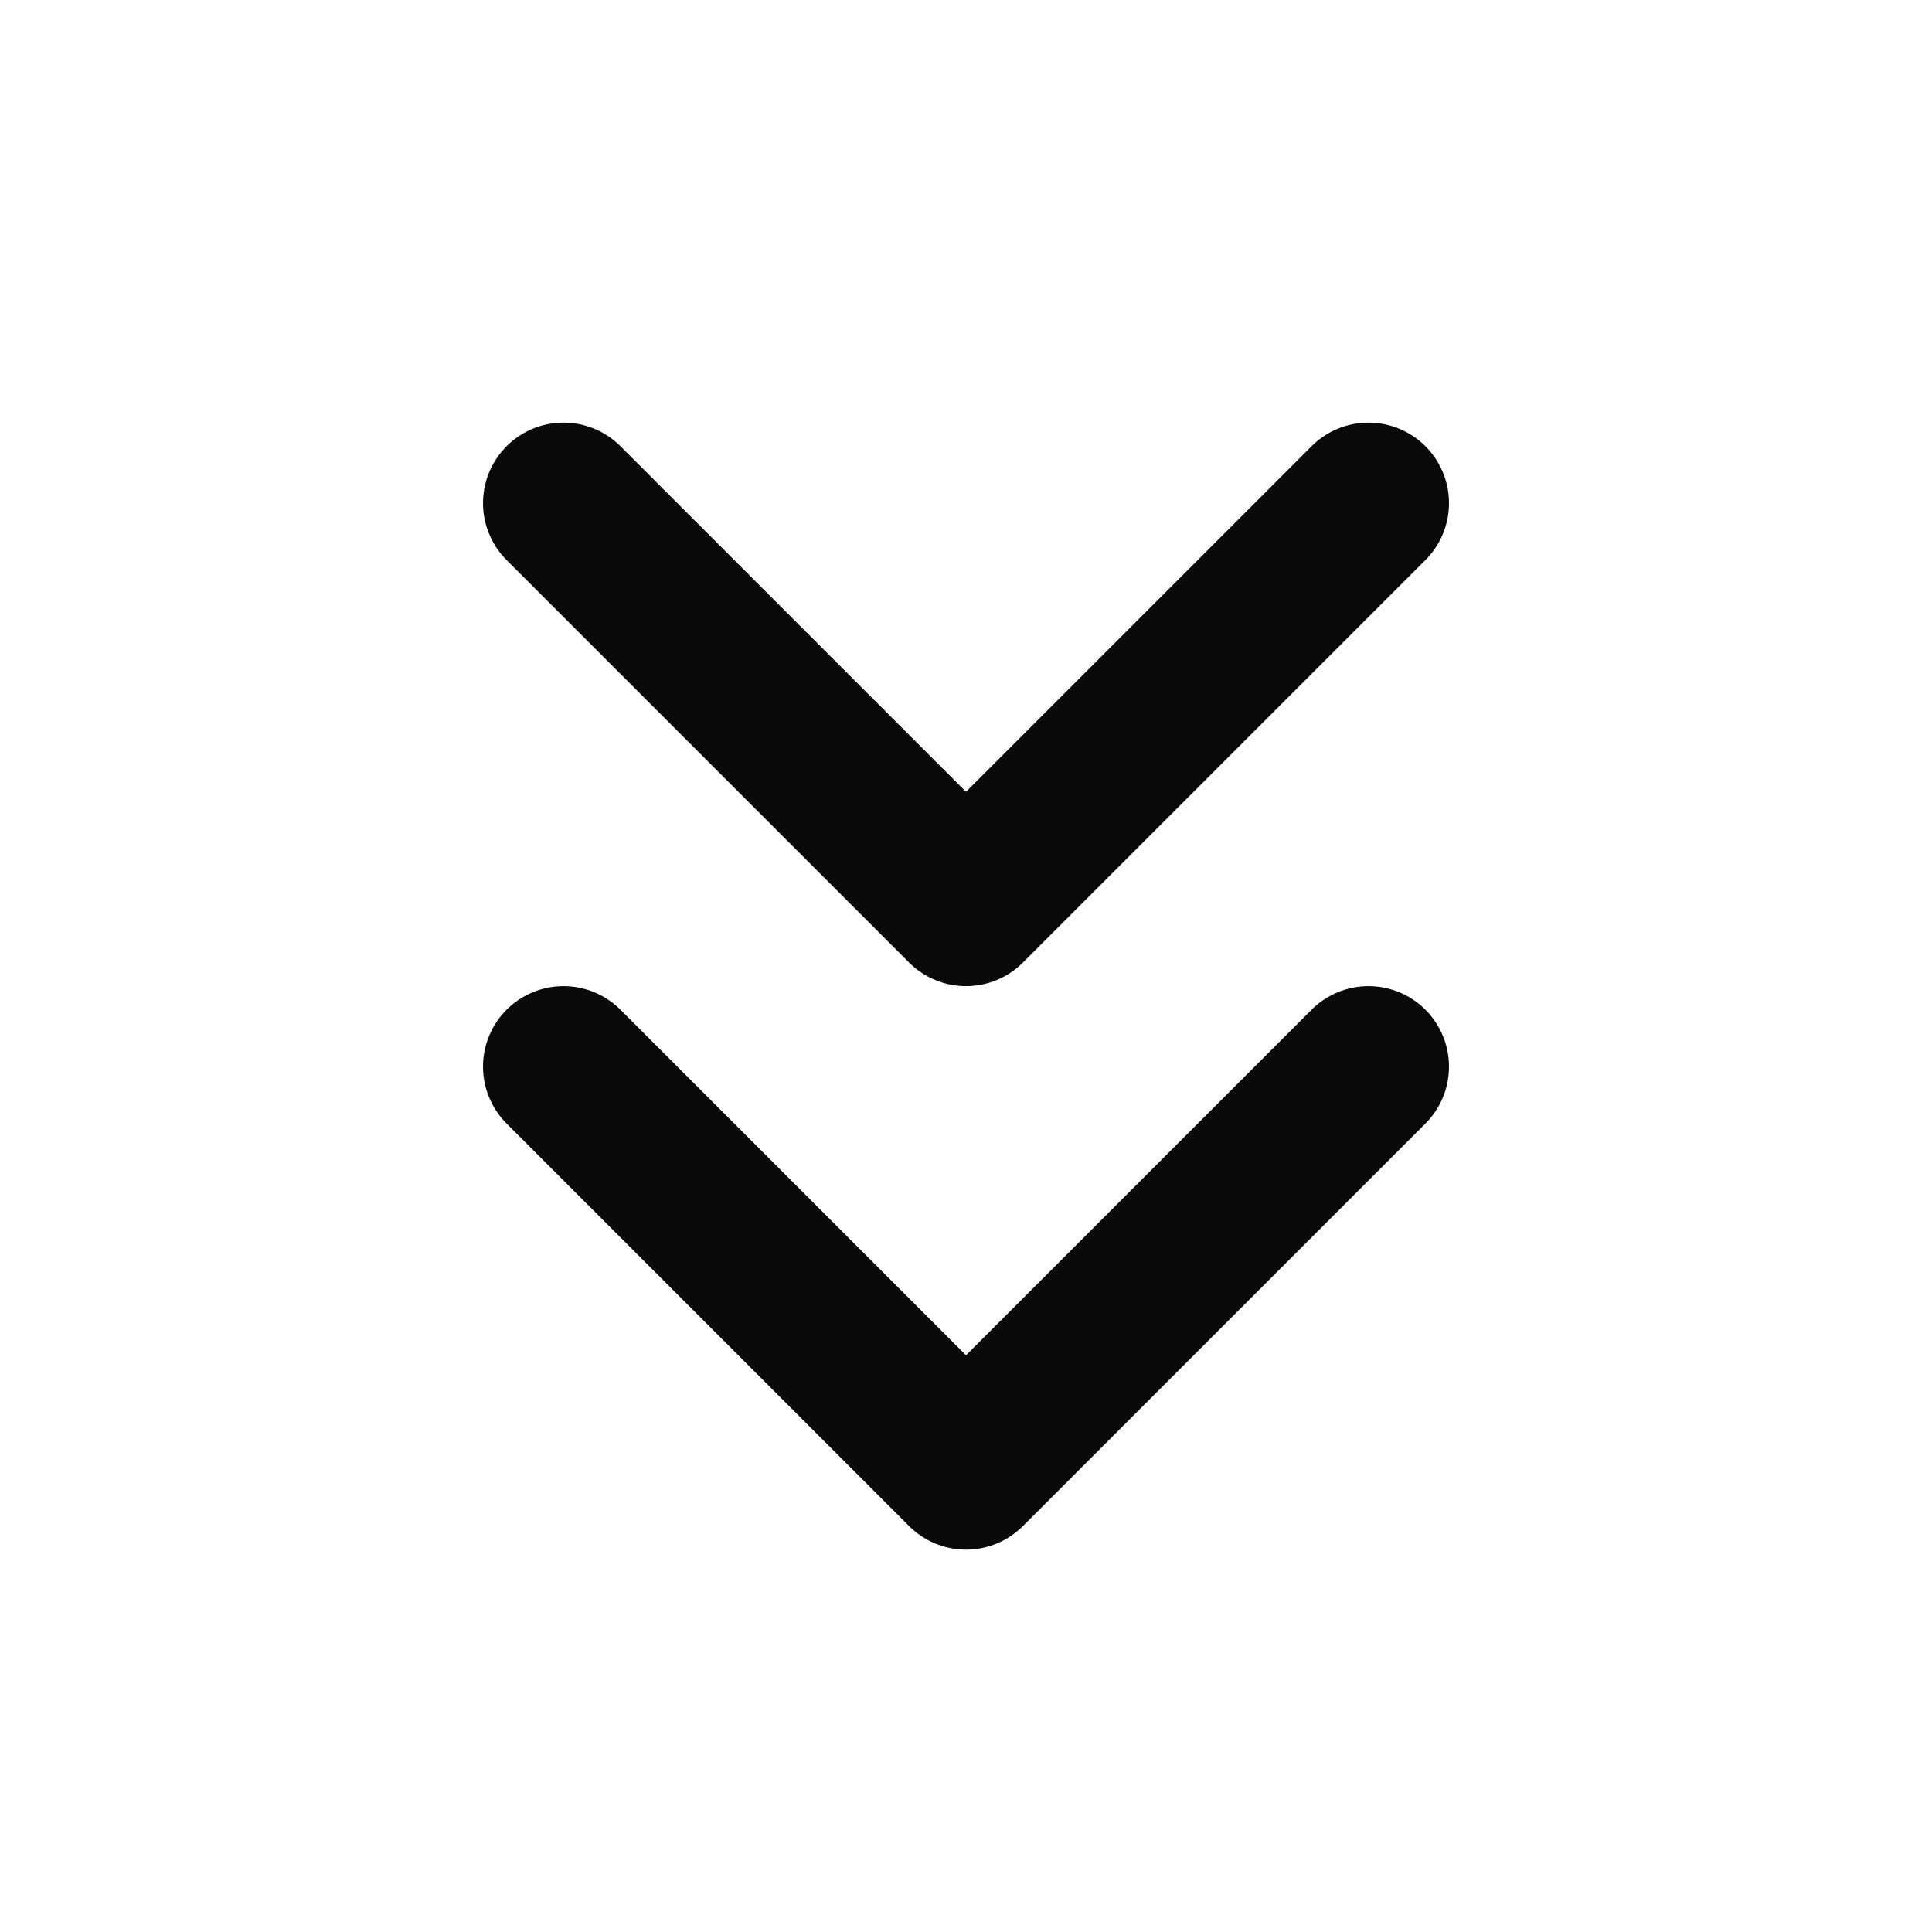 <svg width="24" height="24" viewBox="0 0 24 24" fill="none" xmlns="http://www.w3.org/2000/svg">
<path d="M17 13.25L12 18.25L7 13.25" stroke="#0A0A0B" stroke-width="2" stroke-linecap="round" stroke-linejoin="round"/>
<path d="M17 6.25L12 11.25L7 6.25" stroke="#0A0A0B" stroke-width="2" stroke-linecap="round" stroke-linejoin="round"/>
</svg>
